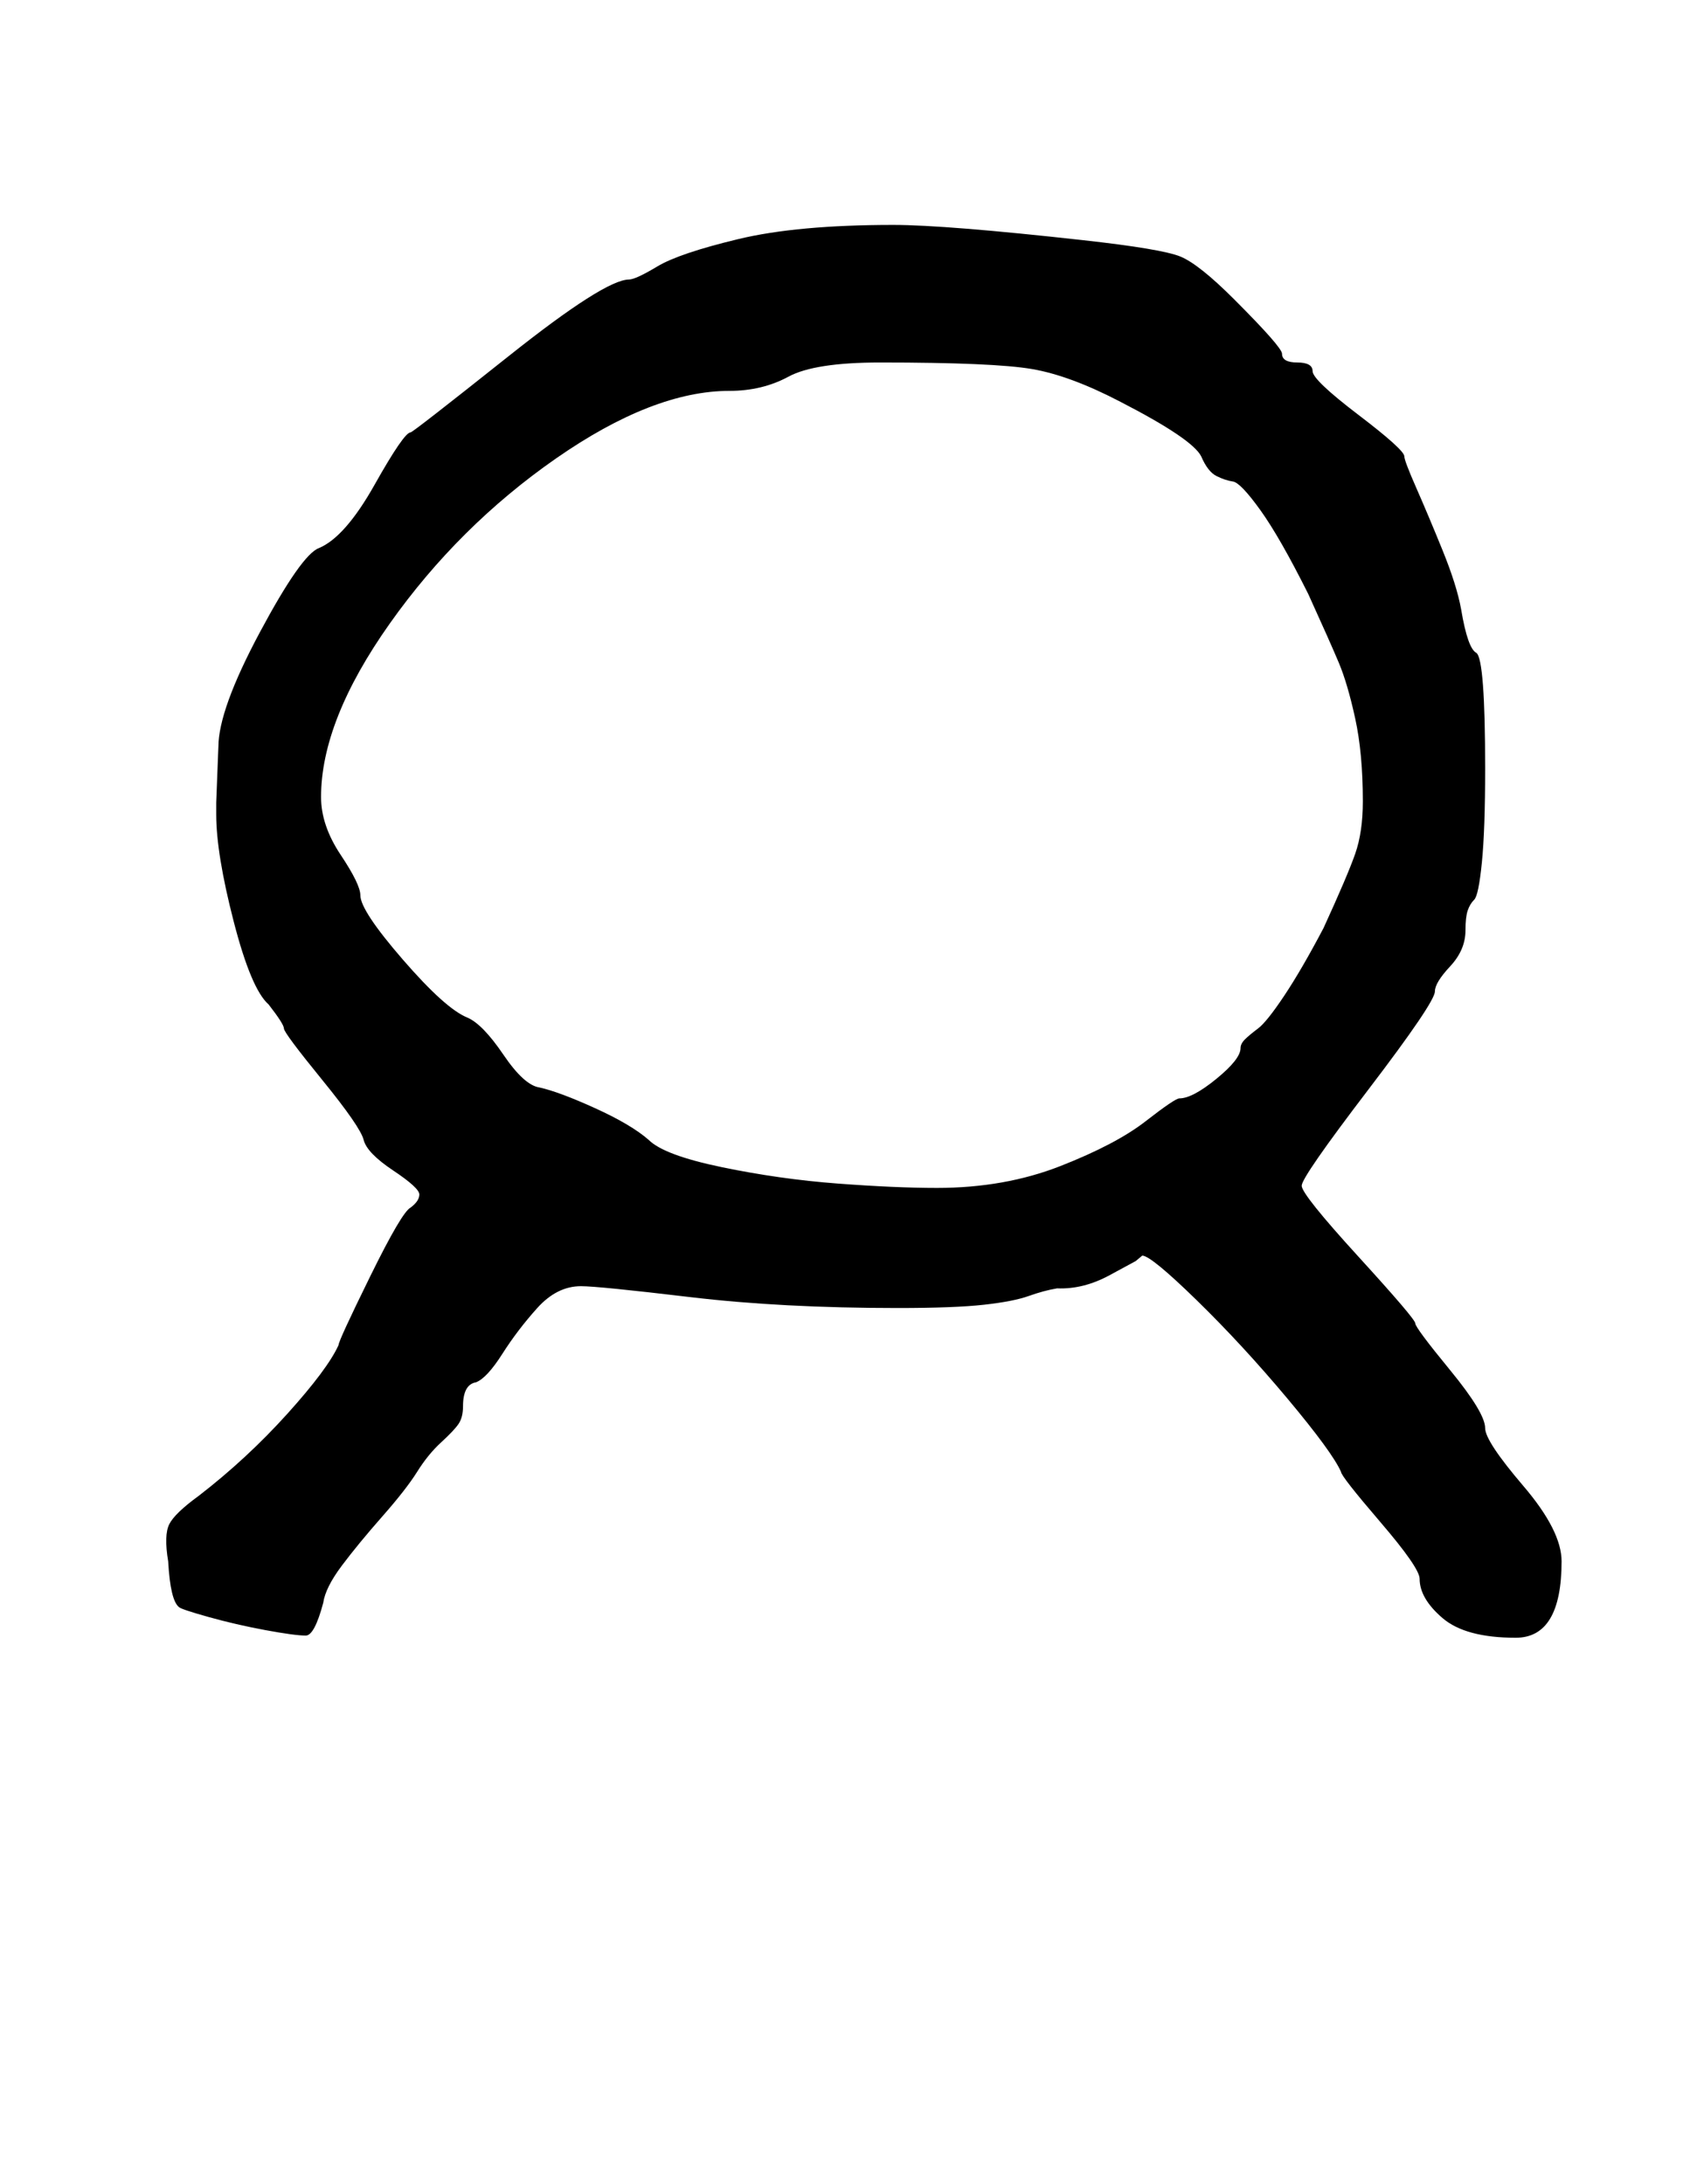 <?xml version="1.0" standalone="no"?>
<!DOCTYPE svg PUBLIC "-//W3C//DTD SVG 1.1//EN" "http://www.w3.org/Graphics/SVG/1.1/DTD/svg11.dtd" >
<svg xmlns="http://www.w3.org/2000/svg" xmlns:xlink="http://www.w3.org/1999/xlink" version="1.1" viewBox="-10 0 777 1000">
   <path fill="currentColor"
d="M278 128q3 0 13 -6t37 -12.5t71 -6.5q24 0 87 7q36 4 44.5 7.5t24.5 19.5q22 22 22 25q0 4 7 4t7 4t21 20t21 19q0 2 5.5 14.5t12 28.5t8.5 27q3 18 7 20q4 3 4 53q0 28 -1.5 43t-3.5 17t-3 5t-1 9q0 9 -7 16.5t-7 11.5q0 5 -30.5 45t-30.5 44t26 32.5t26 30.5t16 21.5
t16 26.5q0 6 17.5 26.5t17.5 34.5q0 35 -21 35q-23 0 -33.5 -9t-10.5 -18q0 -5 -18 -26t-18 -23q-4 -9 -24.5 -33.5t-41.5 -45t-25 -20.5l-3 2.5t-12 6.5t-24 6q-6 1 -13 3.5t-20.5 4t-39.5 1.5q-53 0 -95 -5t-50 -5q-11 0 -20 10t-16 21t-12 13q-6 1 -6 11q0 5 -2 8t-8 8.5
t-11 13.5t-16 20.5t-18.5 22.5t-8.5 17q-4 15 -8 15q-5 0 -18.5 -2.5t-26 -6t-13.5 -4.5q-4 -3 -5 -21q-2 -12 0.5 -17t13.5 -13q22 -17 40.5 -37.5t23.5 -31.5q0 -2 14.5 -31.5t18.5 -31.5q4 -3 4 -6t-12 -11t-13.5 -14t-19 -27.5t-17.5 -23.5t-7 -11q-8 -7 -16 -38t-8 -49
v-5.5t0.5 -13t0.5 -12.5q0 -17 19 -52.5t27 -38.5q12 -5 25.5 -29t16.5 -24q1 0 45 -35t55 -35zM503 184q-23 -12 -40.5 -15t-69.5 -3q-30 0 -42 6.5t-27 6.5q-35 0 -79.5 31t-76 75.5t-31.5 79.5q0 13 9 26.5t9 18.5q0 7 19.5 29.5t29.5 26.5q7 3 16.5 17t16.5 15
q9 2 25.5 9.5t24.5 14.5q7 7 33.5 12.5t53 7.5t45.5 2q31 0 56.5 -10t39 -20.5t15.5 -10.5q6 0 17 -9t11 -14q0 -2 2 -4t6 -5t12 -15t18 -31q11 -24 14.5 -34t3.5 -24q0 -22 -3.5 -38t-7.5 -25.5t-14 -31.5q-13 -26 -22 -38.5t-12.5 -13t-7.5 -2.5t-7 -9q-4 -8 -37 -25z" />
</svg>
